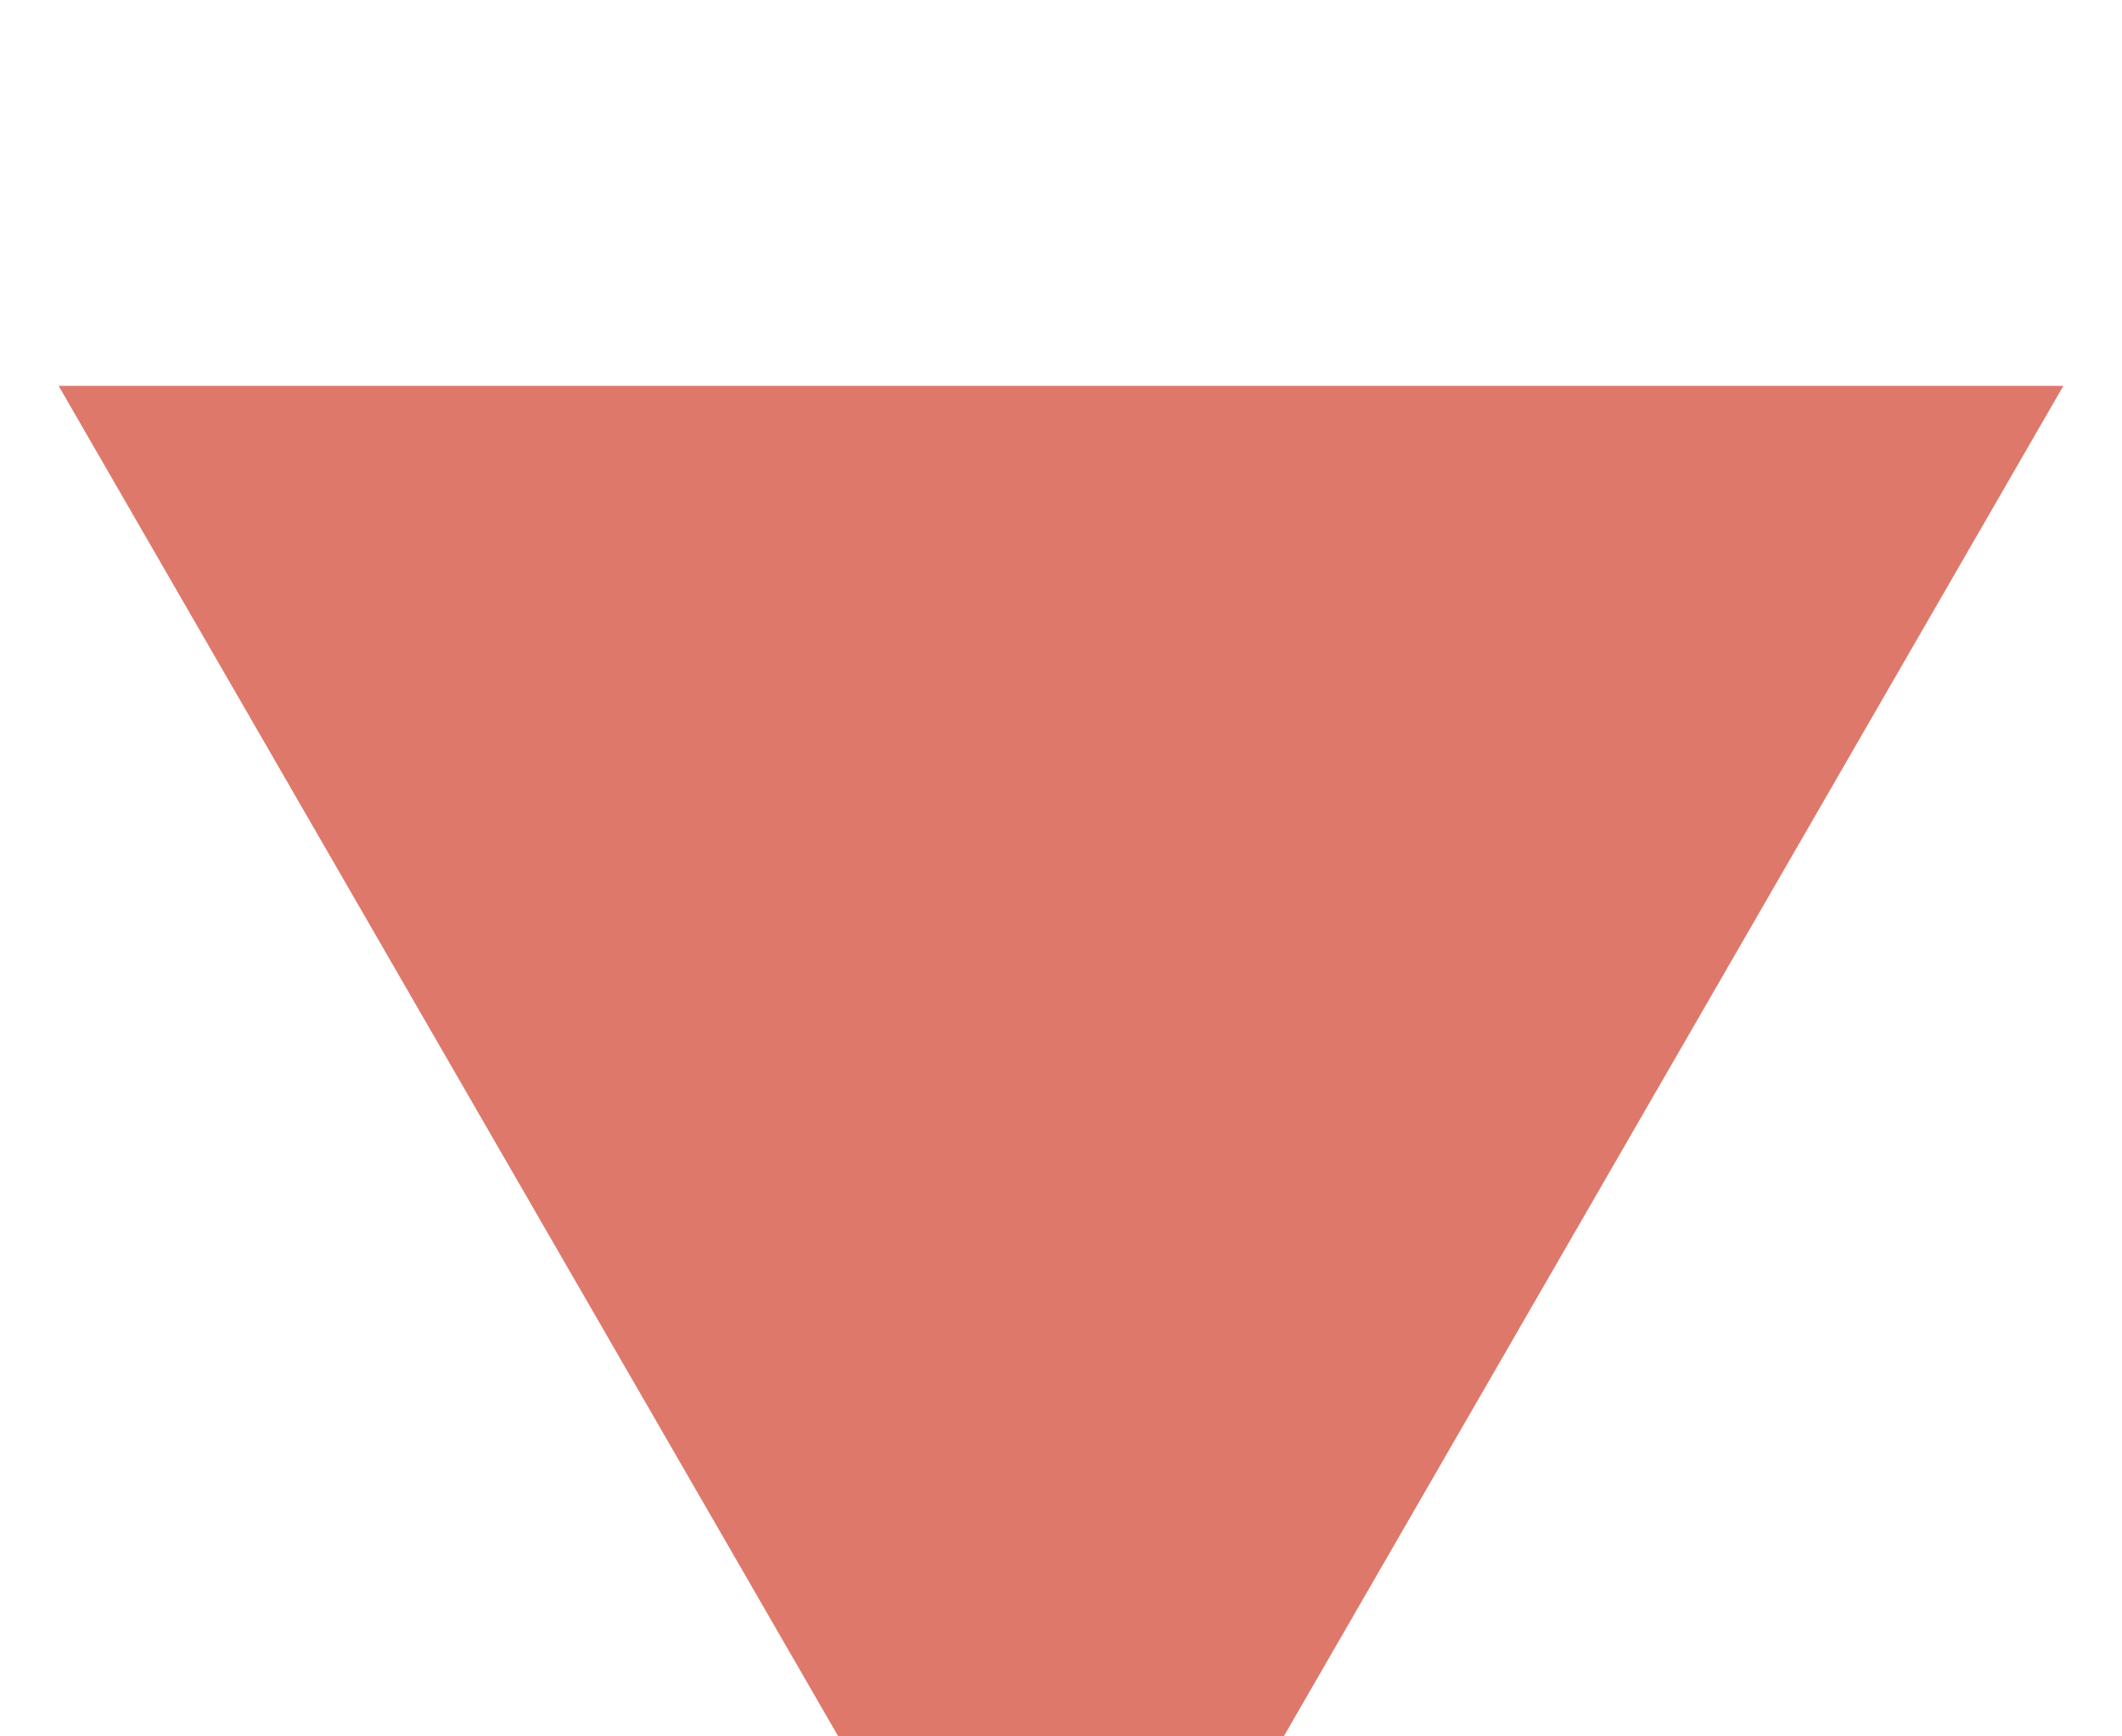 <svg width="22" height="18" fill="none" xmlns="http://www.w3.org/2000/svg"><path fill="#1E1E1E" d="M0 0h22v18H0z"/><g clip-path="url(#clip0_0_1)" filter="url(#filter0_d_0_1)"><path fill="#fff" d="M-967-2922H473v4375H-967z"/><path d="M11 18L.608 0h20.784L11 18z" fill="#de786b"/></g><defs><clipPath id="clip0_0_1"><path fill="#fff" transform="translate(-967 -2922)" d="M0 0h1440v4375H0z"/></clipPath><filter id="filter0_d_0_1" x="-971" y="-2922" width="1448" height="4383" filterUnits="userSpaceOnUse" color-interpolation-filters="sRGB"><feFlood flood-opacity="0" result="BackgroundImageFix"/><feColorMatrix in="SourceAlpha" values="0 0 0 0 0 0 0 0 0 0 0 0 0 0 0 0 0 0 127 0" result="hardAlpha"/><feOffset dy="4"/><feGaussianBlur stdDeviation="2"/><feComposite in2="hardAlpha" operator="out"/><feColorMatrix values="0 0 0 0 0 0 0 0 0 0 0 0 0 0 0 0 0 0 0.25 0"/><feBlend in2="BackgroundImageFix" result="effect1_dropShadow_0_1"/><feBlend in="SourceGraphic" in2="effect1_dropShadow_0_1" result="shape"/></filter></defs></svg>